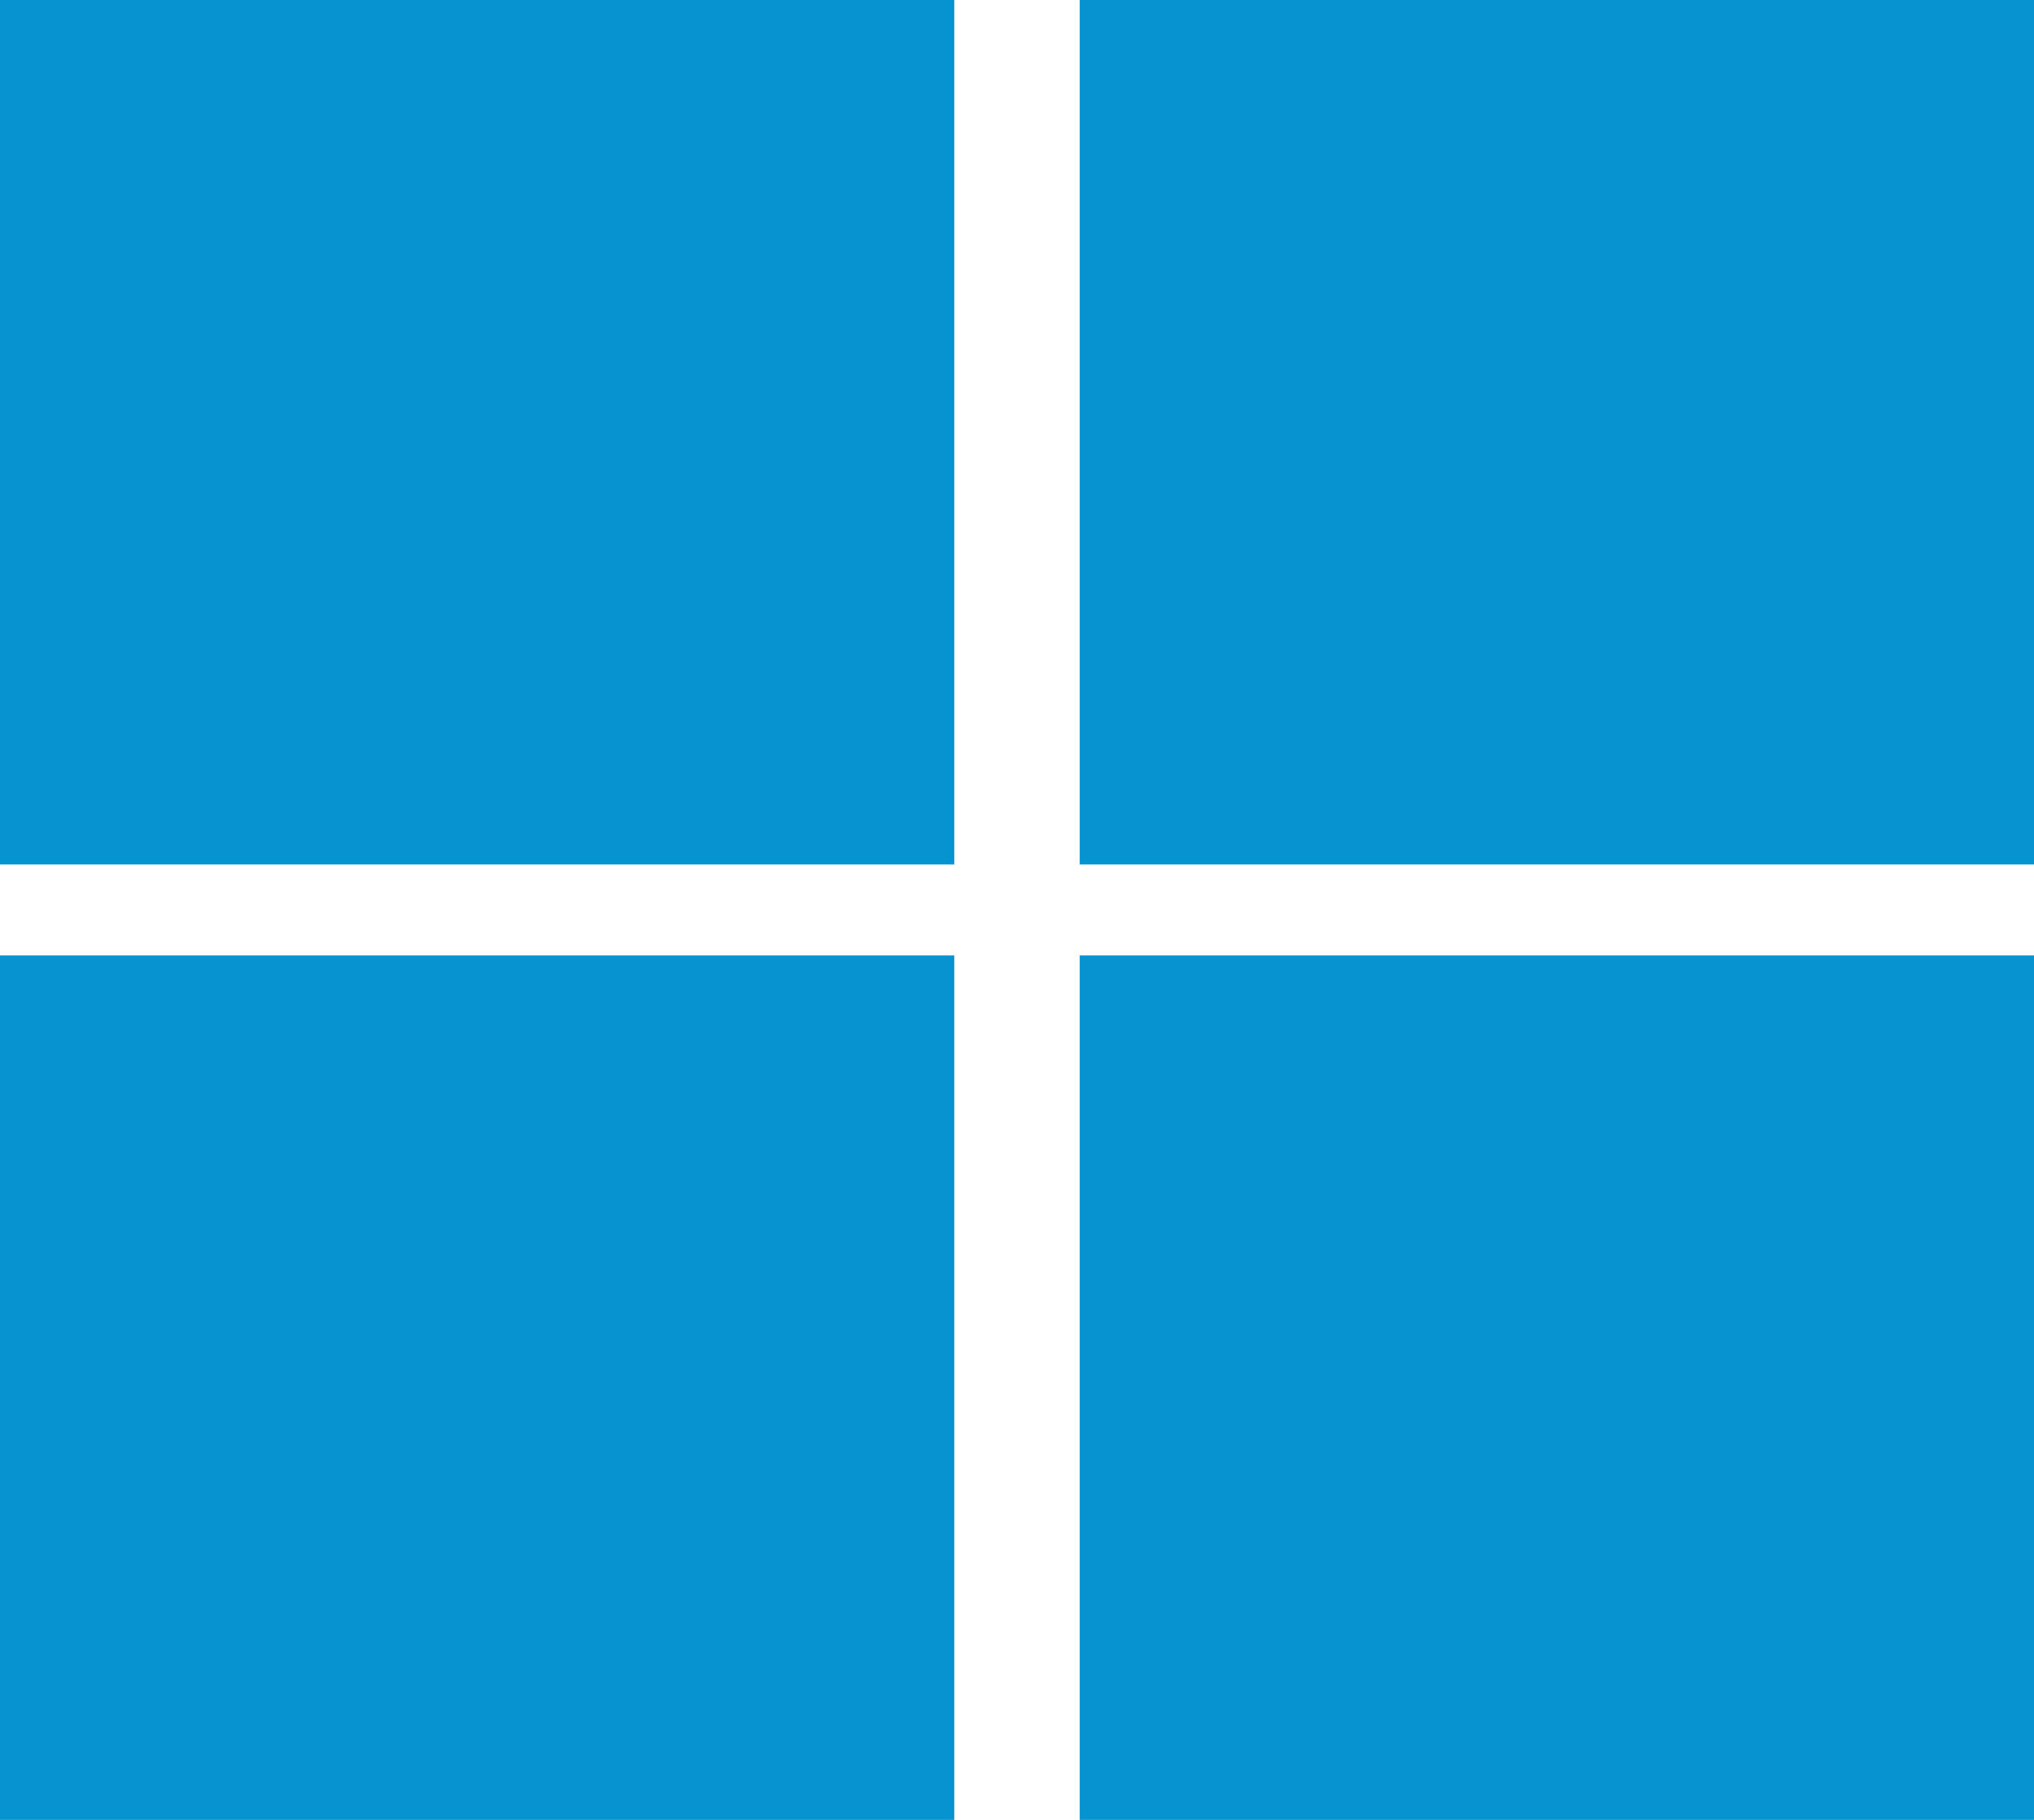 <?xml version="1.0" encoding="utf-8"?>
<!-- Generator: Adobe Illustrator 16.0.0, SVG Export Plug-In . SVG Version: 6.00 Build 0)  -->
<!DOCTYPE svg PUBLIC "-//W3C//DTD SVG 1.1//EN" "http://www.w3.org/Graphics/SVG/1.1/DTD/svg11.dtd">
<svg version="1.1" id="Layer_1" xmlns="http://www.w3.org/2000/svg" xmlns:xlink="http://www.w3.org/1999/xlink" x="0px" y="0px"
	 width="19px" height="17px" viewBox="0 0 19 17" enable-background="new 0 0 19 17" xml:space="preserve">
<rect fill="#0693CF" width="8.914" height="8.075"/>
<rect x="10.086" fill="#0693CF" width="8.914" height="8.075"/>
<rect y="8.925" fill="#0693CF" width="8.914" height="8.075"/>
<rect x="10.086" y="8.925" fill="#0693CF" width="8.914" height="8.075"/>
</svg>

